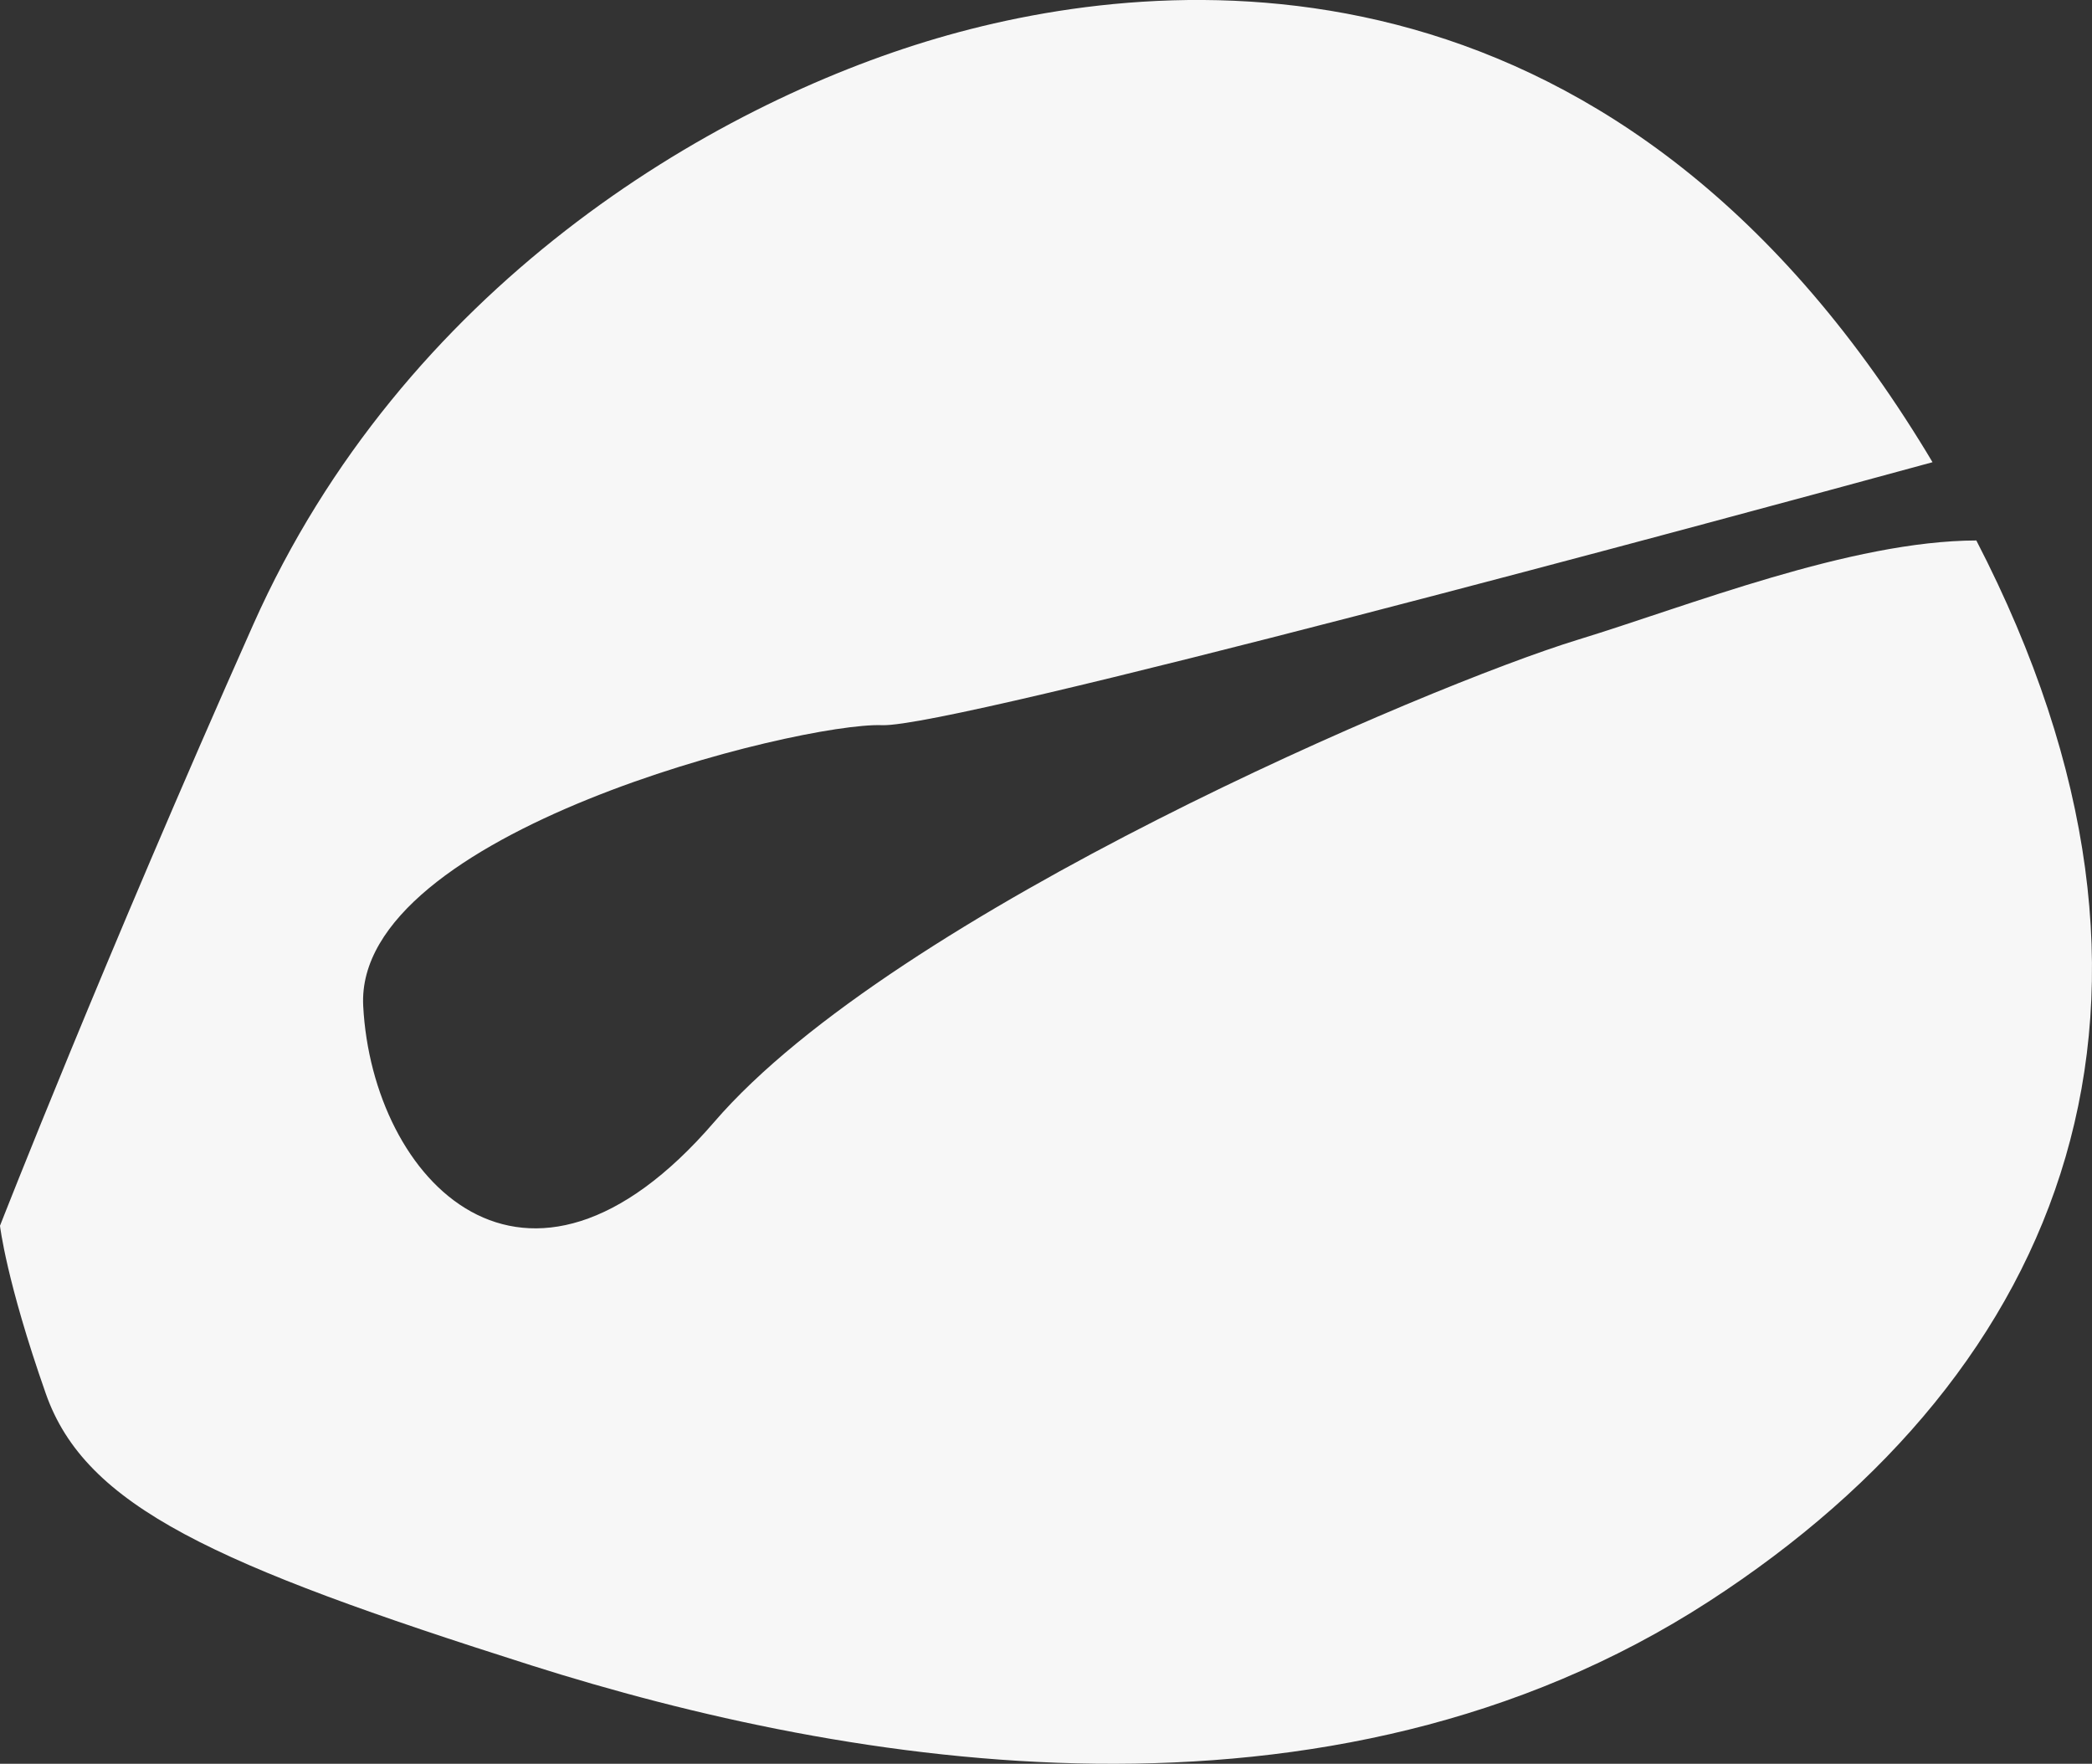 <svg xmlns="http://www.w3.org/2000/svg" viewBox="0 0 283.61 239.11"><rect x="0" y="0" width="283.61" height="239.11" fill="#333333" stroke="none"/><defs><style>.cls-1{fill:#f7f7f7;}</style></defs><g id="图层_2" data-name="图层 2"><g id="图层_2-2" data-name="图层 2"><path class="cls-1" d="M231.72,217.07C180,250.58,115,239.41,72,225.76S11.59,204.24,6.21,188.93,0,166.17,0,166.17s14.07-36,34.34-81.52S96,14.31,127,5.2,217.65-8.86,260.27,59.83c.59.94,1.16,1.89,1.72,2.83-28.85,7.87-132.79,36-142.4,35.65-11.18-.42-71.59,14.48-70.35,38.07s21.93,45.51,47.59,15.72c24.45-28.39,96.82-59.17,117.1-65.38,14.94-4.57,37-13.41,54-13.45C300.19,135.69,280,185.77,231.72,217.07Z"/></g></g></svg>